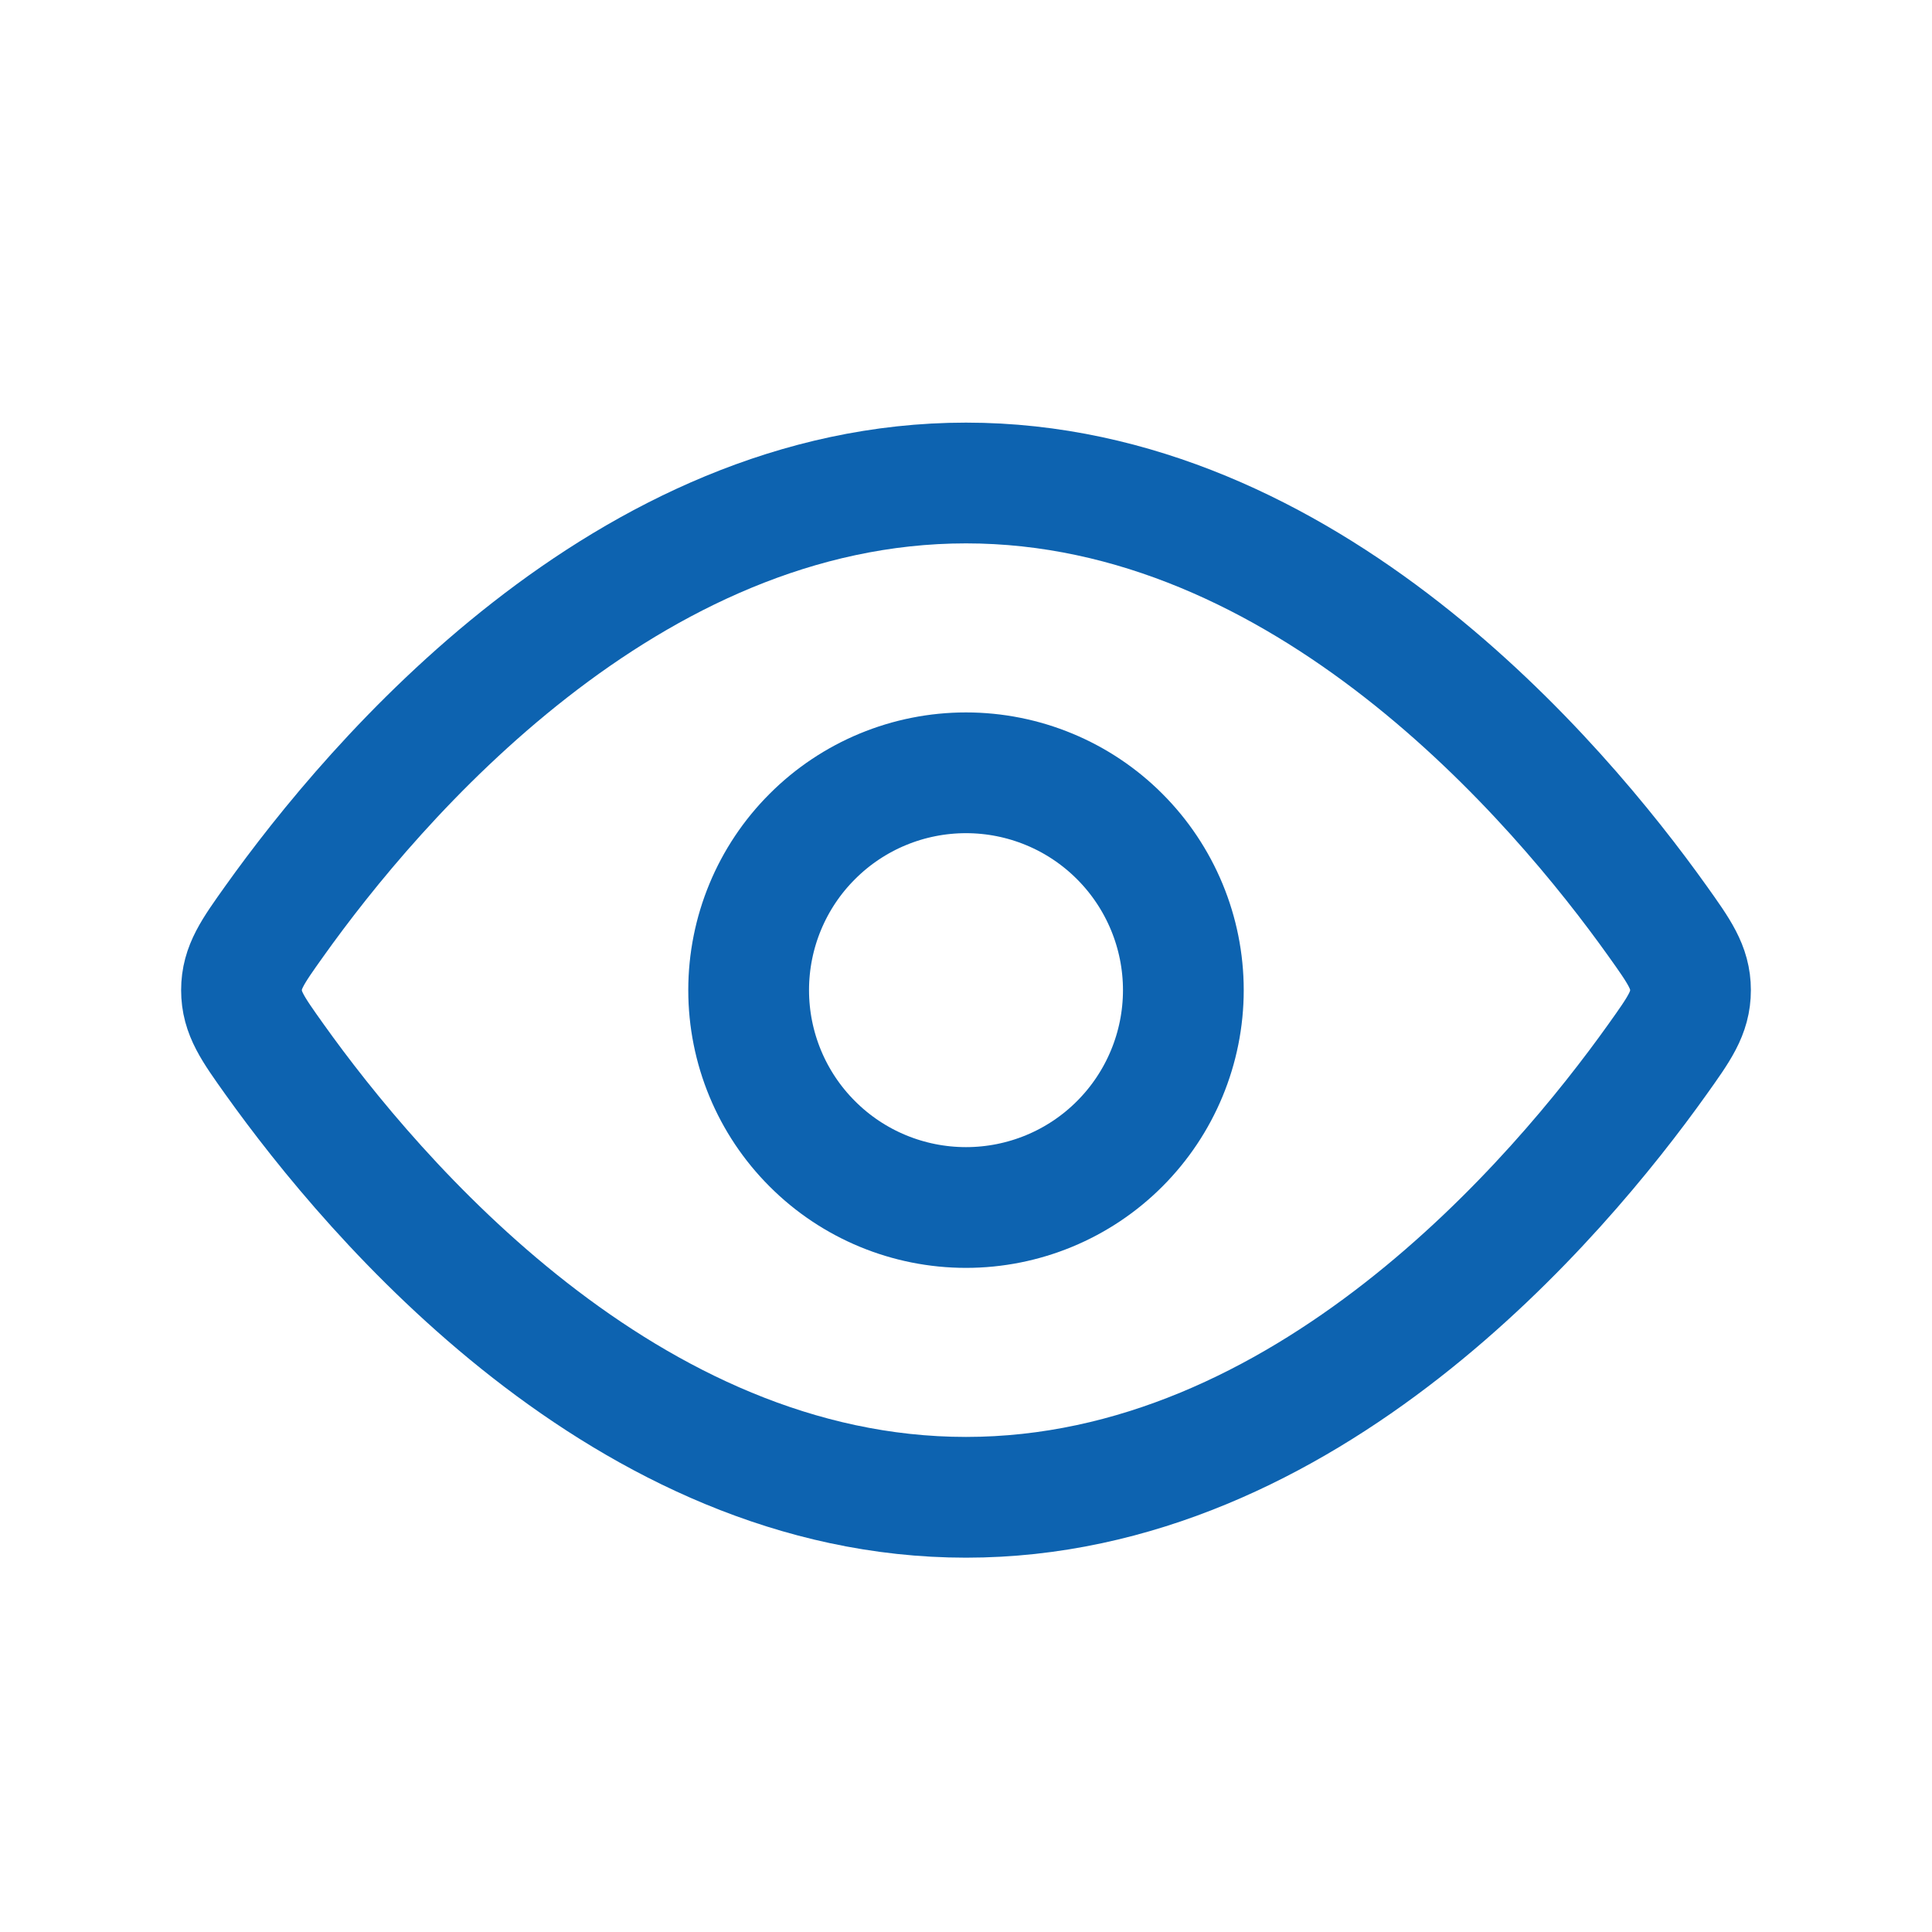 <svg width="24" height="24" viewBox="0 0 24 24" fill="none" xmlns="http://www.w3.org/2000/svg">
<path d="M20.59 11.441C20.863 11.824 21 12.017 21 12.3C21 12.584 20.863 12.776 20.59 13.159C19.36 14.884 16.22 18.6 12 18.6C7.779 18.6 4.64 14.883 3.41 13.159C3.137 12.776 3 12.584 3 12.3C3 12.016 3.137 11.824 3.41 11.441C4.64 9.716 7.78 6 12 6C16.221 6 19.36 9.717 20.59 11.441Z" stroke="#0D63B0" stroke-width="1.5" stroke-linecap="round" stroke-linejoin="round"/>
<path d="M14.7 12.3C14.7 11.584 14.415 10.897 13.909 10.391C13.403 9.884 12.716 9.6 12 9.6C11.284 9.6 10.597 9.884 10.091 10.391C9.584 10.897 9.3 11.584 9.3 12.3C9.3 13.016 9.584 13.703 10.091 14.209C10.597 14.716 11.284 15 12 15C12.716 15 13.403 14.716 13.909 14.209C14.415 13.703 14.7 13.016 14.7 12.3Z" stroke="#0D63B0" stroke-width="1.5" stroke-linecap="round" stroke-linejoin="round"/>
</svg>
